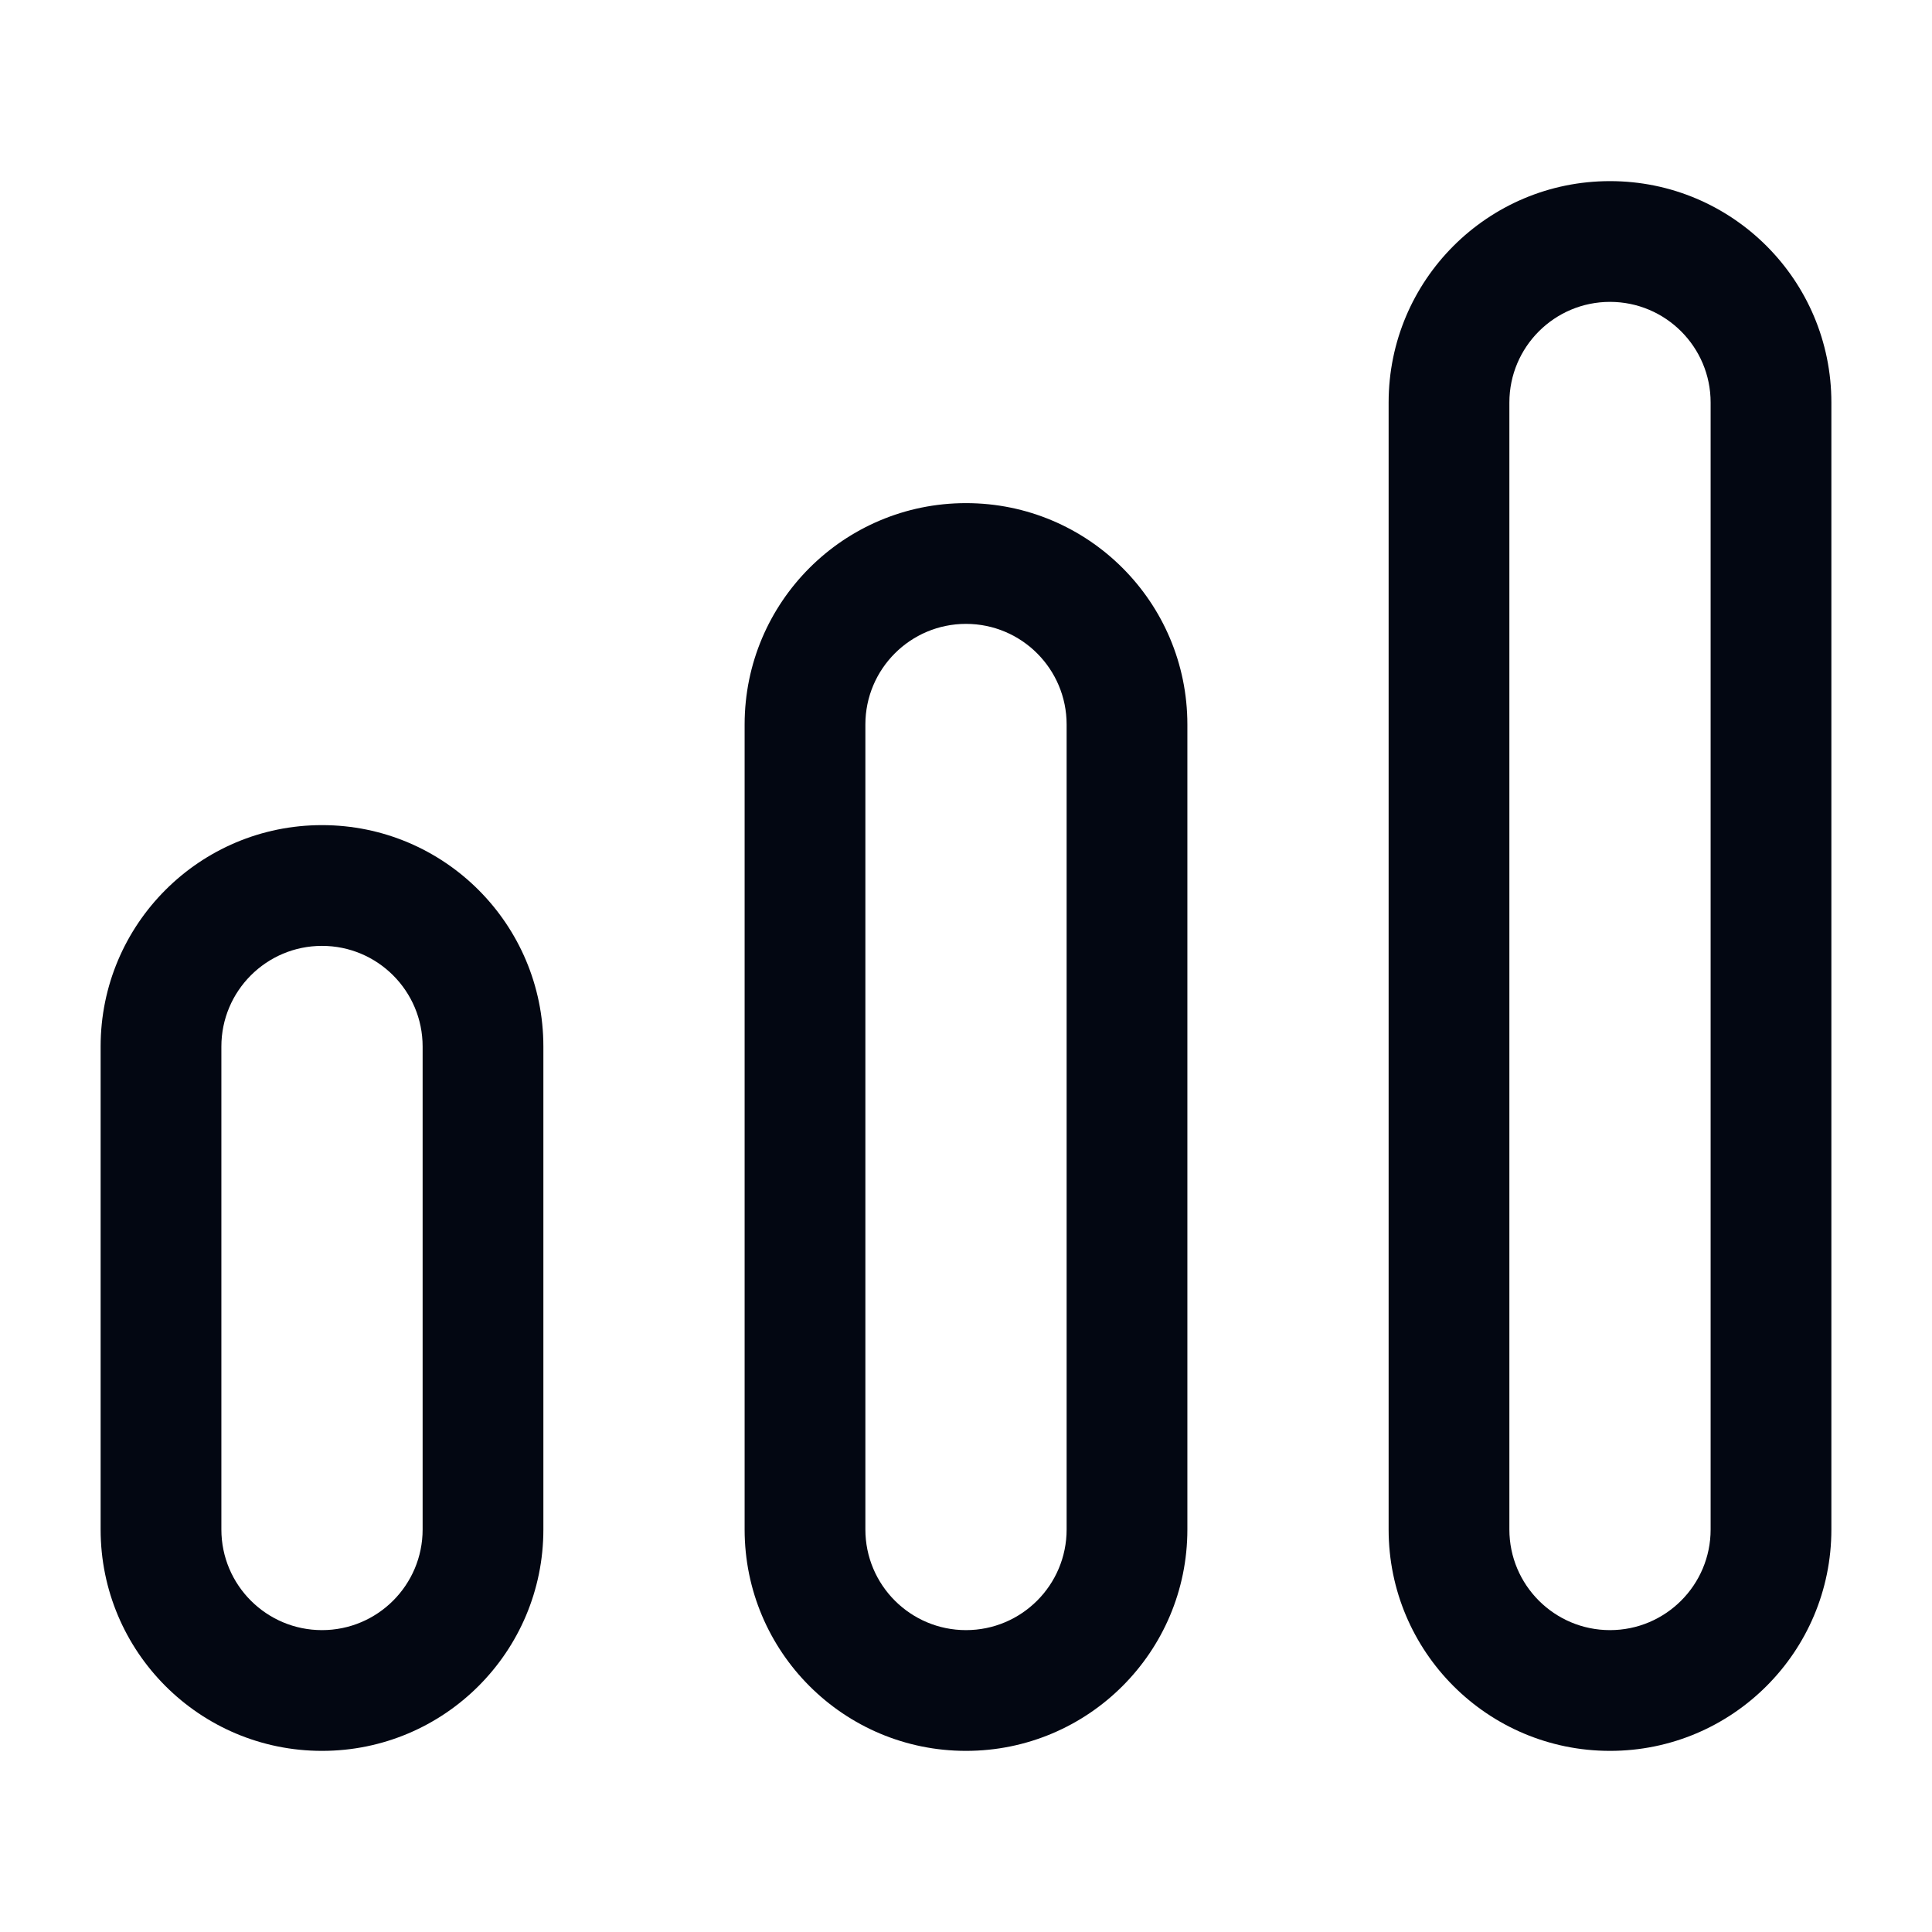 <svg width="24" height="24" viewBox="0 0 24 24" fill="none" xmlns="http://www.w3.org/2000/svg">
<path fill-rule="evenodd" clip-rule="evenodd" d="M20 3.75C19.31 3.75 18.75 4.31 18.75 5V19C18.75 19.69 19.31 20.25 20 20.25C20.69 20.25 21.25 19.69 21.25 19V5C21.25 4.31 20.69 3.75 20 3.75ZM17.25 5C17.25 3.481 18.481 2.25 20 2.25C21.519 2.25 22.75 3.481 22.75 5V19C22.75 20.519 21.519 21.75 20 21.75C18.481 21.75 17.25 20.519 17.25 19V5ZM12 7.75C11.31 7.75 10.75 8.31 10.75 9L10.75 19C10.75 19.69 11.31 20.25 12 20.25C12.69 20.25 13.25 19.69 13.25 19V9C13.25 8.31 12.69 7.75 12 7.75ZM9.25 9C9.25 7.481 10.481 6.25 12 6.25C13.519 6.25 14.75 7.481 14.75 9V19C14.75 20.519 13.519 21.75 12 21.75C10.481 21.75 9.25 20.519 9.25 19L9.25 9ZM4 11.75C3.31 11.75 2.75 12.31 2.75 13L2.75 19C2.75 19.69 3.31 20.25 4 20.25C4.69 20.25 5.25 19.69 5.25 19L5.25 13C5.25 12.31 4.69 11.75 4 11.75ZM1.25 13C1.25 11.481 2.481 10.25 4 10.25C5.519 10.25 6.75 11.481 6.75 13L6.75 19C6.75 20.519 5.519 21.75 4 21.75C2.481 21.75 1.25 20.519 1.25 19L1.25 13Z" fill="#030712"/>
</svg>
